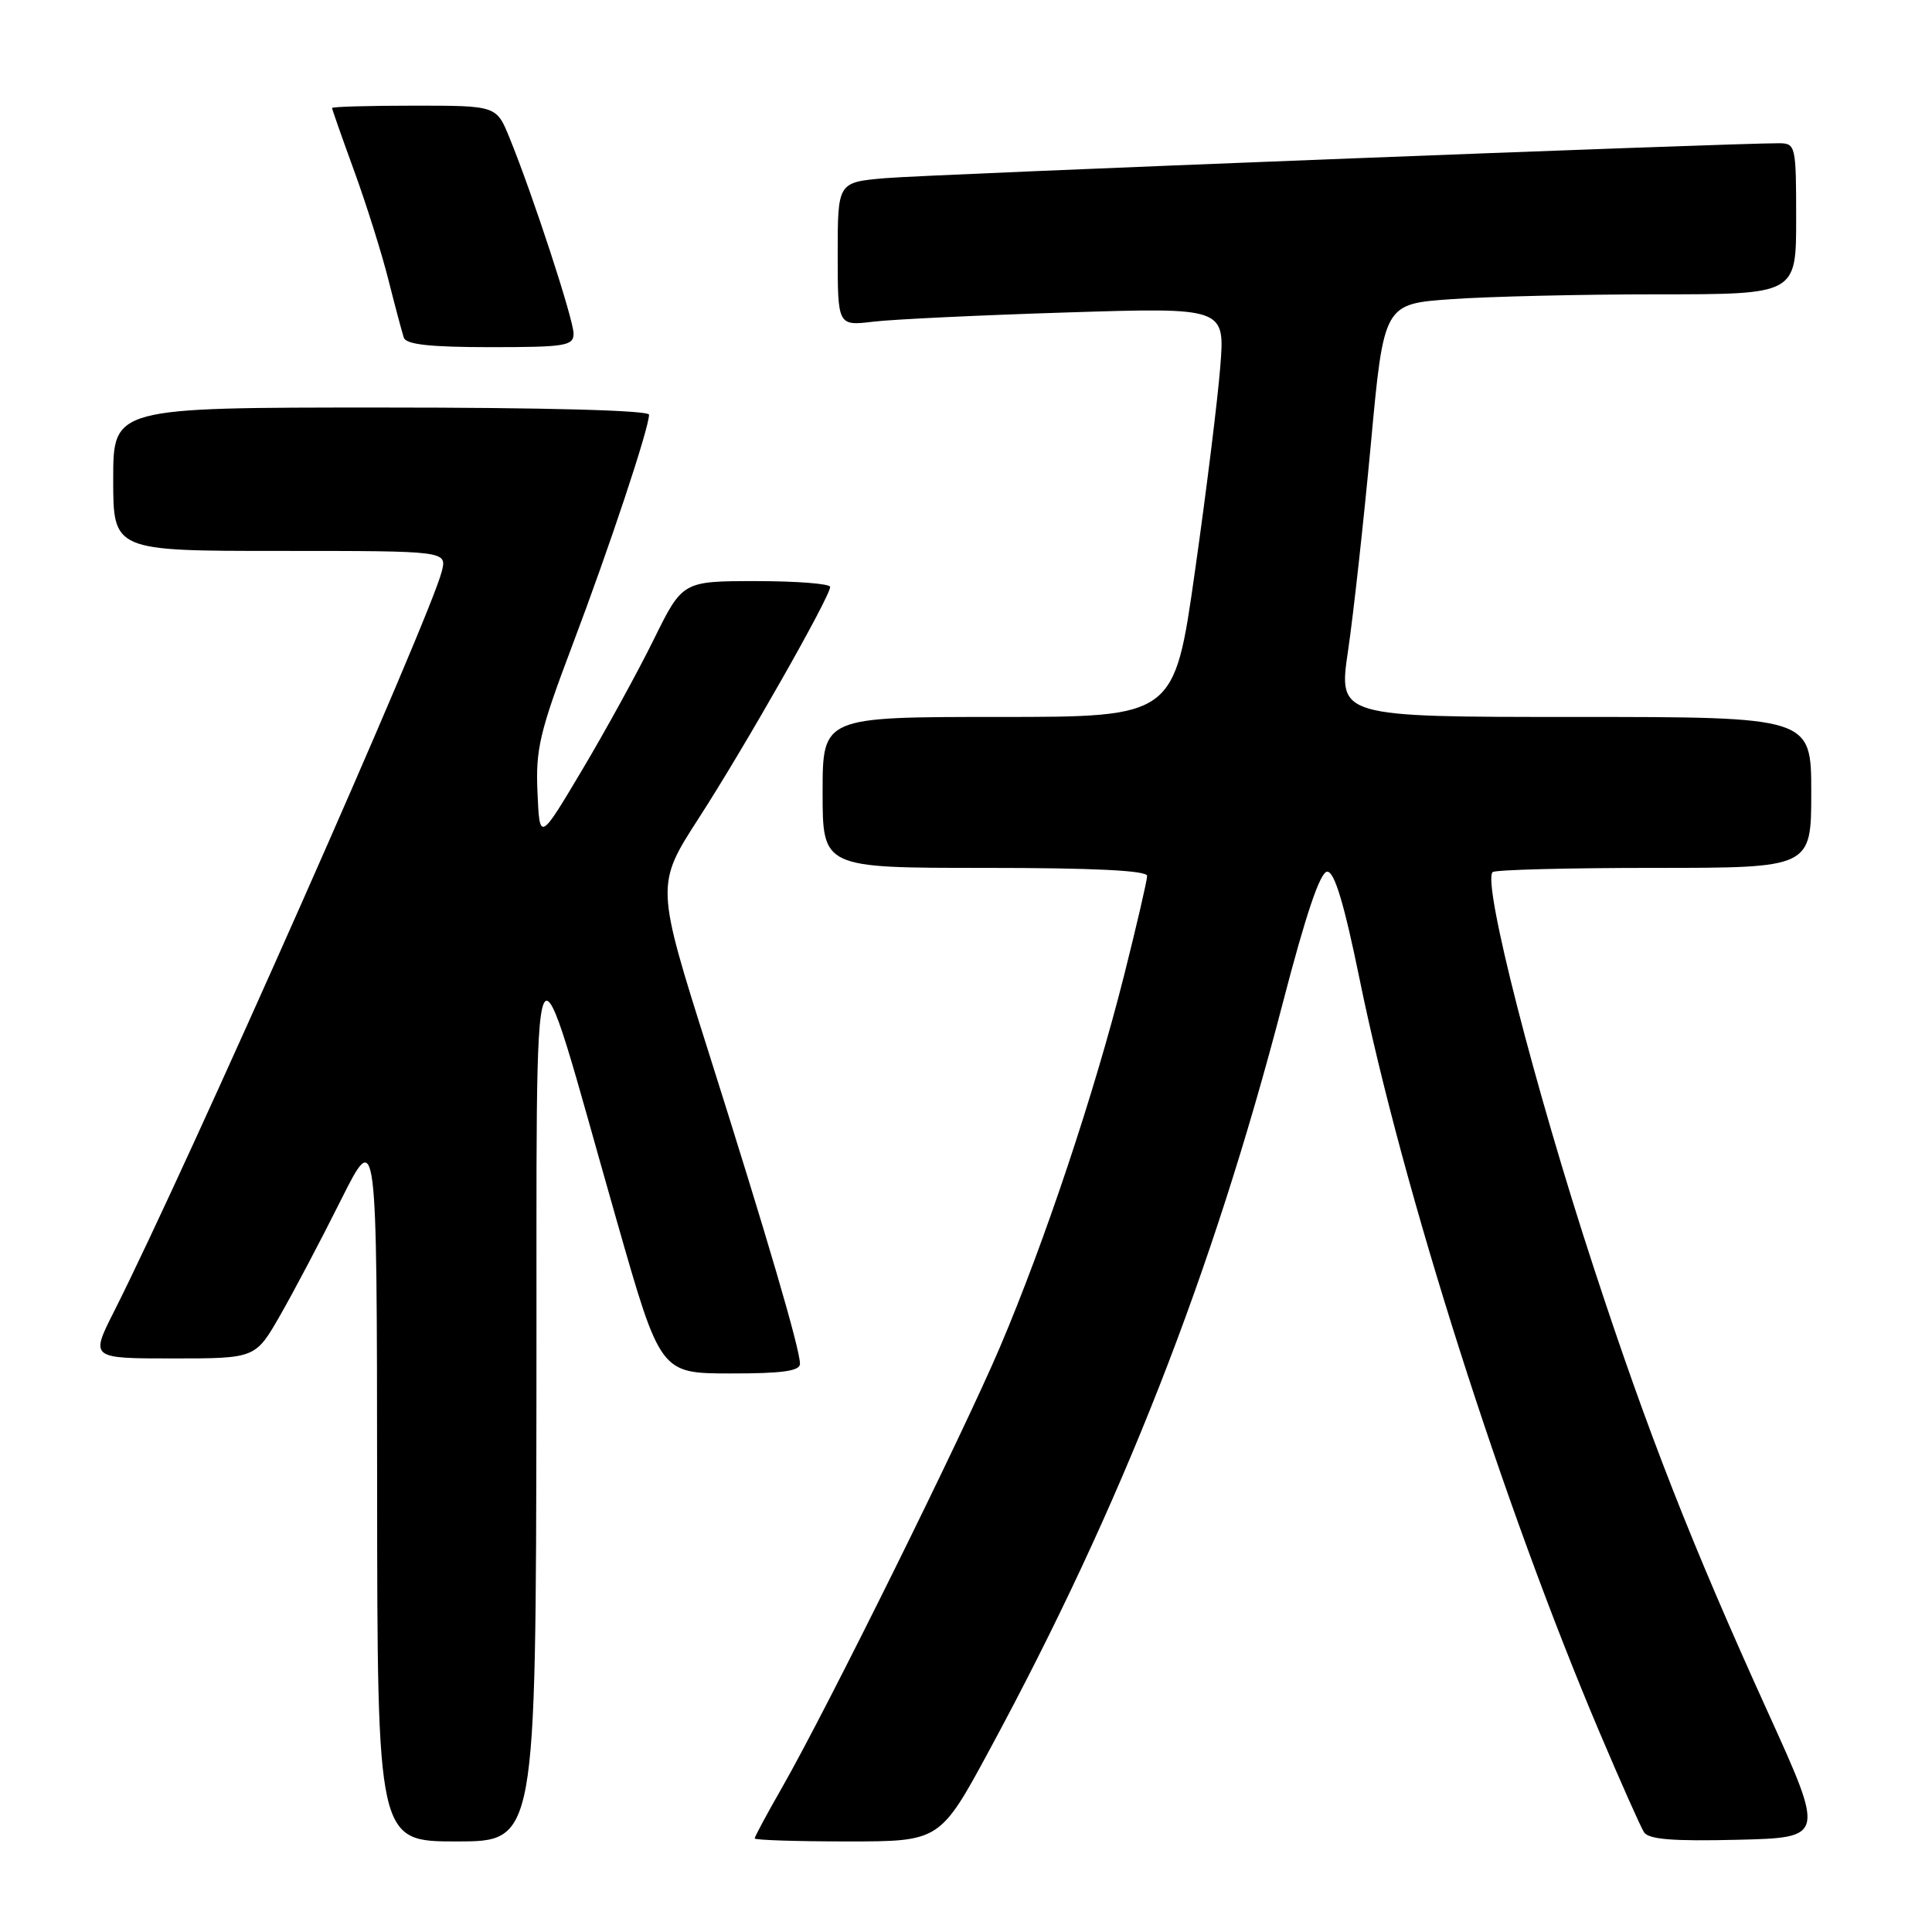 <?xml version="1.0" encoding="UTF-8" standalone="no"?>
<!DOCTYPE svg PUBLIC "-//W3C//DTD SVG 1.1//EN" "http://www.w3.org/Graphics/SVG/1.1/DTD/svg11.dtd" >
<svg xmlns="http://www.w3.org/2000/svg" xmlns:xlink="http://www.w3.org/1999/xlink" version="1.1" viewBox="0 0 256 256">
 <g >
 <path fill="currentColor"
d=" M 71.08 185.25 C 71.17 118.19 70.01 120.77 81.72 161.74 C 87.50 181.98 87.50 181.98 96.75 181.99 C 103.65 182.00 106.00 181.67 106.00 180.71 C 106.00 178.75 101.67 163.98 93.88 139.38 C 86.88 117.26 86.88 117.26 92.61 108.38 C 98.72 98.92 110.00 79.06 110.00 77.77 C 110.00 77.35 105.60 77.00 100.22 77.00 C 90.44 77.00 90.44 77.00 86.62 84.75 C 84.52 89.01 80.26 96.78 77.15 102.00 C 71.50 111.50 71.50 111.50 71.22 105.00 C 70.96 99.27 71.51 96.96 75.84 85.50 C 80.77 72.47 86.00 56.73 86.00 54.95 C 86.00 54.37 72.21 54.00 50.50 54.00 C 15.00 54.00 15.00 54.00 15.00 63.50 C 15.00 73.00 15.00 73.00 37.11 73.00 C 59.22 73.00 59.22 73.00 58.54 75.71 C 56.97 81.94 24.84 154.50 15.10 173.80 C 11.97 180.00 11.97 180.00 22.91 180.00 C 33.85 180.00 33.85 180.00 37.12 174.29 C 38.92 171.15 42.54 164.29 45.16 159.04 C 49.94 149.50 49.94 149.50 49.97 196.75 C 50.00 244.00 50.00 244.00 60.50 244.00 C 71.00 244.00 71.00 244.00 71.08 185.25 Z  M 131.18 231.75 C 148.57 199.57 160.62 168.86 169.95 133.00 C 173.05 121.07 174.94 115.50 175.87 115.50 C 176.83 115.50 178.11 119.76 180.14 129.68 C 185.88 157.76 199.10 199.25 211.97 229.59 C 214.75 236.14 217.39 242.08 217.84 242.78 C 218.45 243.73 221.65 243.99 230.23 243.78 C 241.80 243.50 241.80 243.50 234.31 227.00 C 224.09 204.51 218.34 189.83 211.19 168.00 C 203.34 144.06 196.40 116.93 197.78 115.56 C 198.08 115.25 207.71 115.00 219.17 115.00 C 240.00 115.00 240.00 115.00 240.00 105.00 C 240.00 95.00 240.00 95.00 208.66 95.00 C 177.33 95.00 177.33 95.00 178.62 86.25 C 179.33 81.44 180.69 69.12 181.64 58.89 C 183.36 40.27 183.36 40.27 192.33 39.64 C 197.27 39.29 209.56 39.00 219.65 39.00 C 238.00 39.00 238.00 39.00 238.00 29.00 C 238.00 19.30 237.93 19.00 235.75 18.98 C 229.89 18.94 122.74 23.12 117.25 23.61 C 111.00 24.16 111.00 24.16 111.00 33.67 C 111.00 43.19 111.00 43.19 115.75 42.62 C 118.36 42.31 129.91 41.76 141.41 41.40 C 162.32 40.74 162.32 40.74 161.69 48.62 C 161.35 52.96 159.84 65.16 158.33 75.75 C 155.60 95.00 155.60 95.00 132.30 95.00 C 109.00 95.00 109.00 95.00 109.00 105.00 C 109.00 115.00 109.00 115.00 130.50 115.00 C 144.96 115.00 152.00 115.35 152.00 116.06 C 152.00 116.64 150.62 122.60 148.93 129.31 C 144.99 144.91 138.45 164.51 132.50 178.50 C 127.52 190.19 109.68 226.25 103.63 236.85 C 101.63 240.34 100.00 243.37 100.00 243.60 C 100.00 243.82 105.53 244.00 112.28 244.00 C 124.56 244.00 124.56 244.00 131.18 231.75 Z  M 76.00 44.20 C 76.00 42.34 70.60 25.82 67.51 18.25 C 65.78 14.00 65.78 14.00 54.89 14.00 C 48.90 14.00 44.00 14.14 44.00 14.31 C 44.00 14.48 45.32 18.23 46.93 22.65 C 48.54 27.07 50.59 33.57 51.47 37.09 C 52.36 40.62 53.28 44.06 53.51 44.75 C 53.82 45.65 57.04 46.00 64.97 46.00 C 74.93 46.00 76.00 45.83 76.00 44.20 Z "/>
</g>
</svg>